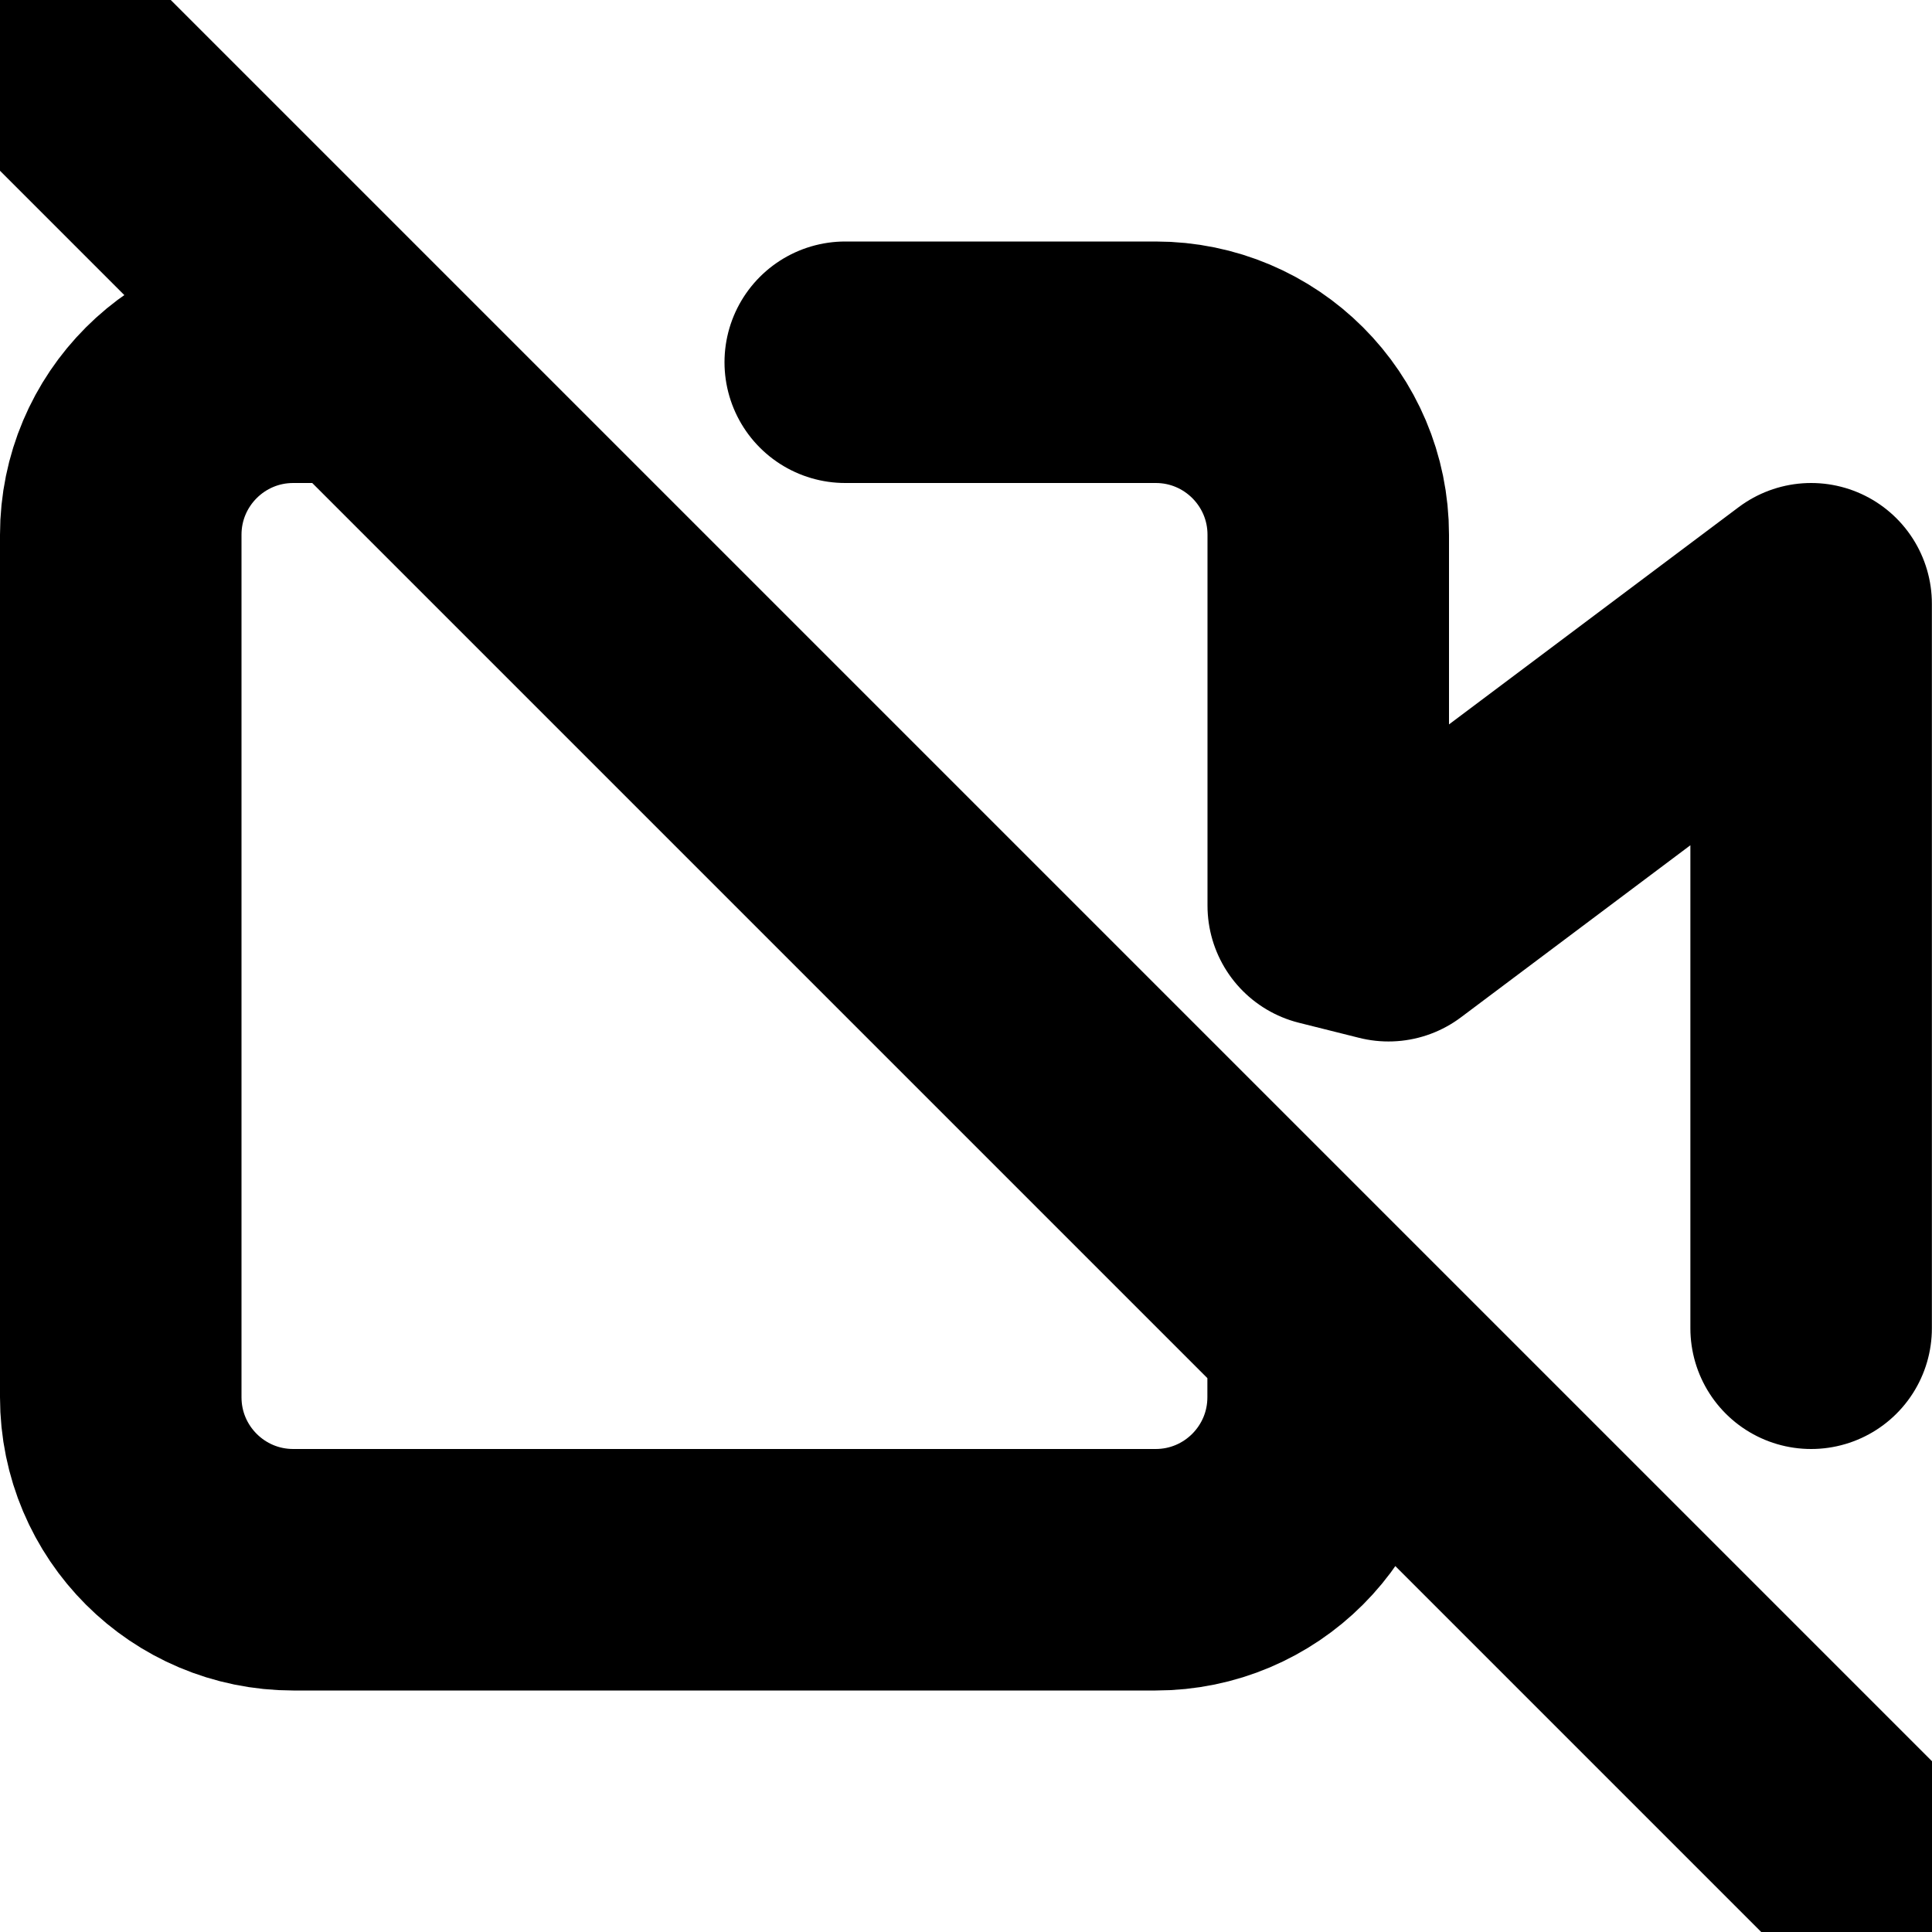 <svg xmlns="http://www.w3.org/2000/svg" fill="none" viewBox="0 0 16 16">
  <g clip-path="url(#a)">
    <path stroke="currentColor" stroke-linecap="round" stroke-linejoin="round" stroke-width="2" d="m.667.667 14.666 14.666M3 3h-.571C1.639 3 1 3.64 1 4.429v7.142C1 12.361 1.64 13 2.429 13H9.57c.79 0 1.429-.64 1.429-1.429V11m4 0V5l-3.5 2.625L11 7.5V4.429C11 3.639 10.36 3 9.571 3H7"/>
  </g>
  <defs>
    <clipPath id="a">
      <path fill="#fff" d="M0 0h16v16H0z"/>
    </clipPath>
  </defs>
</svg>
